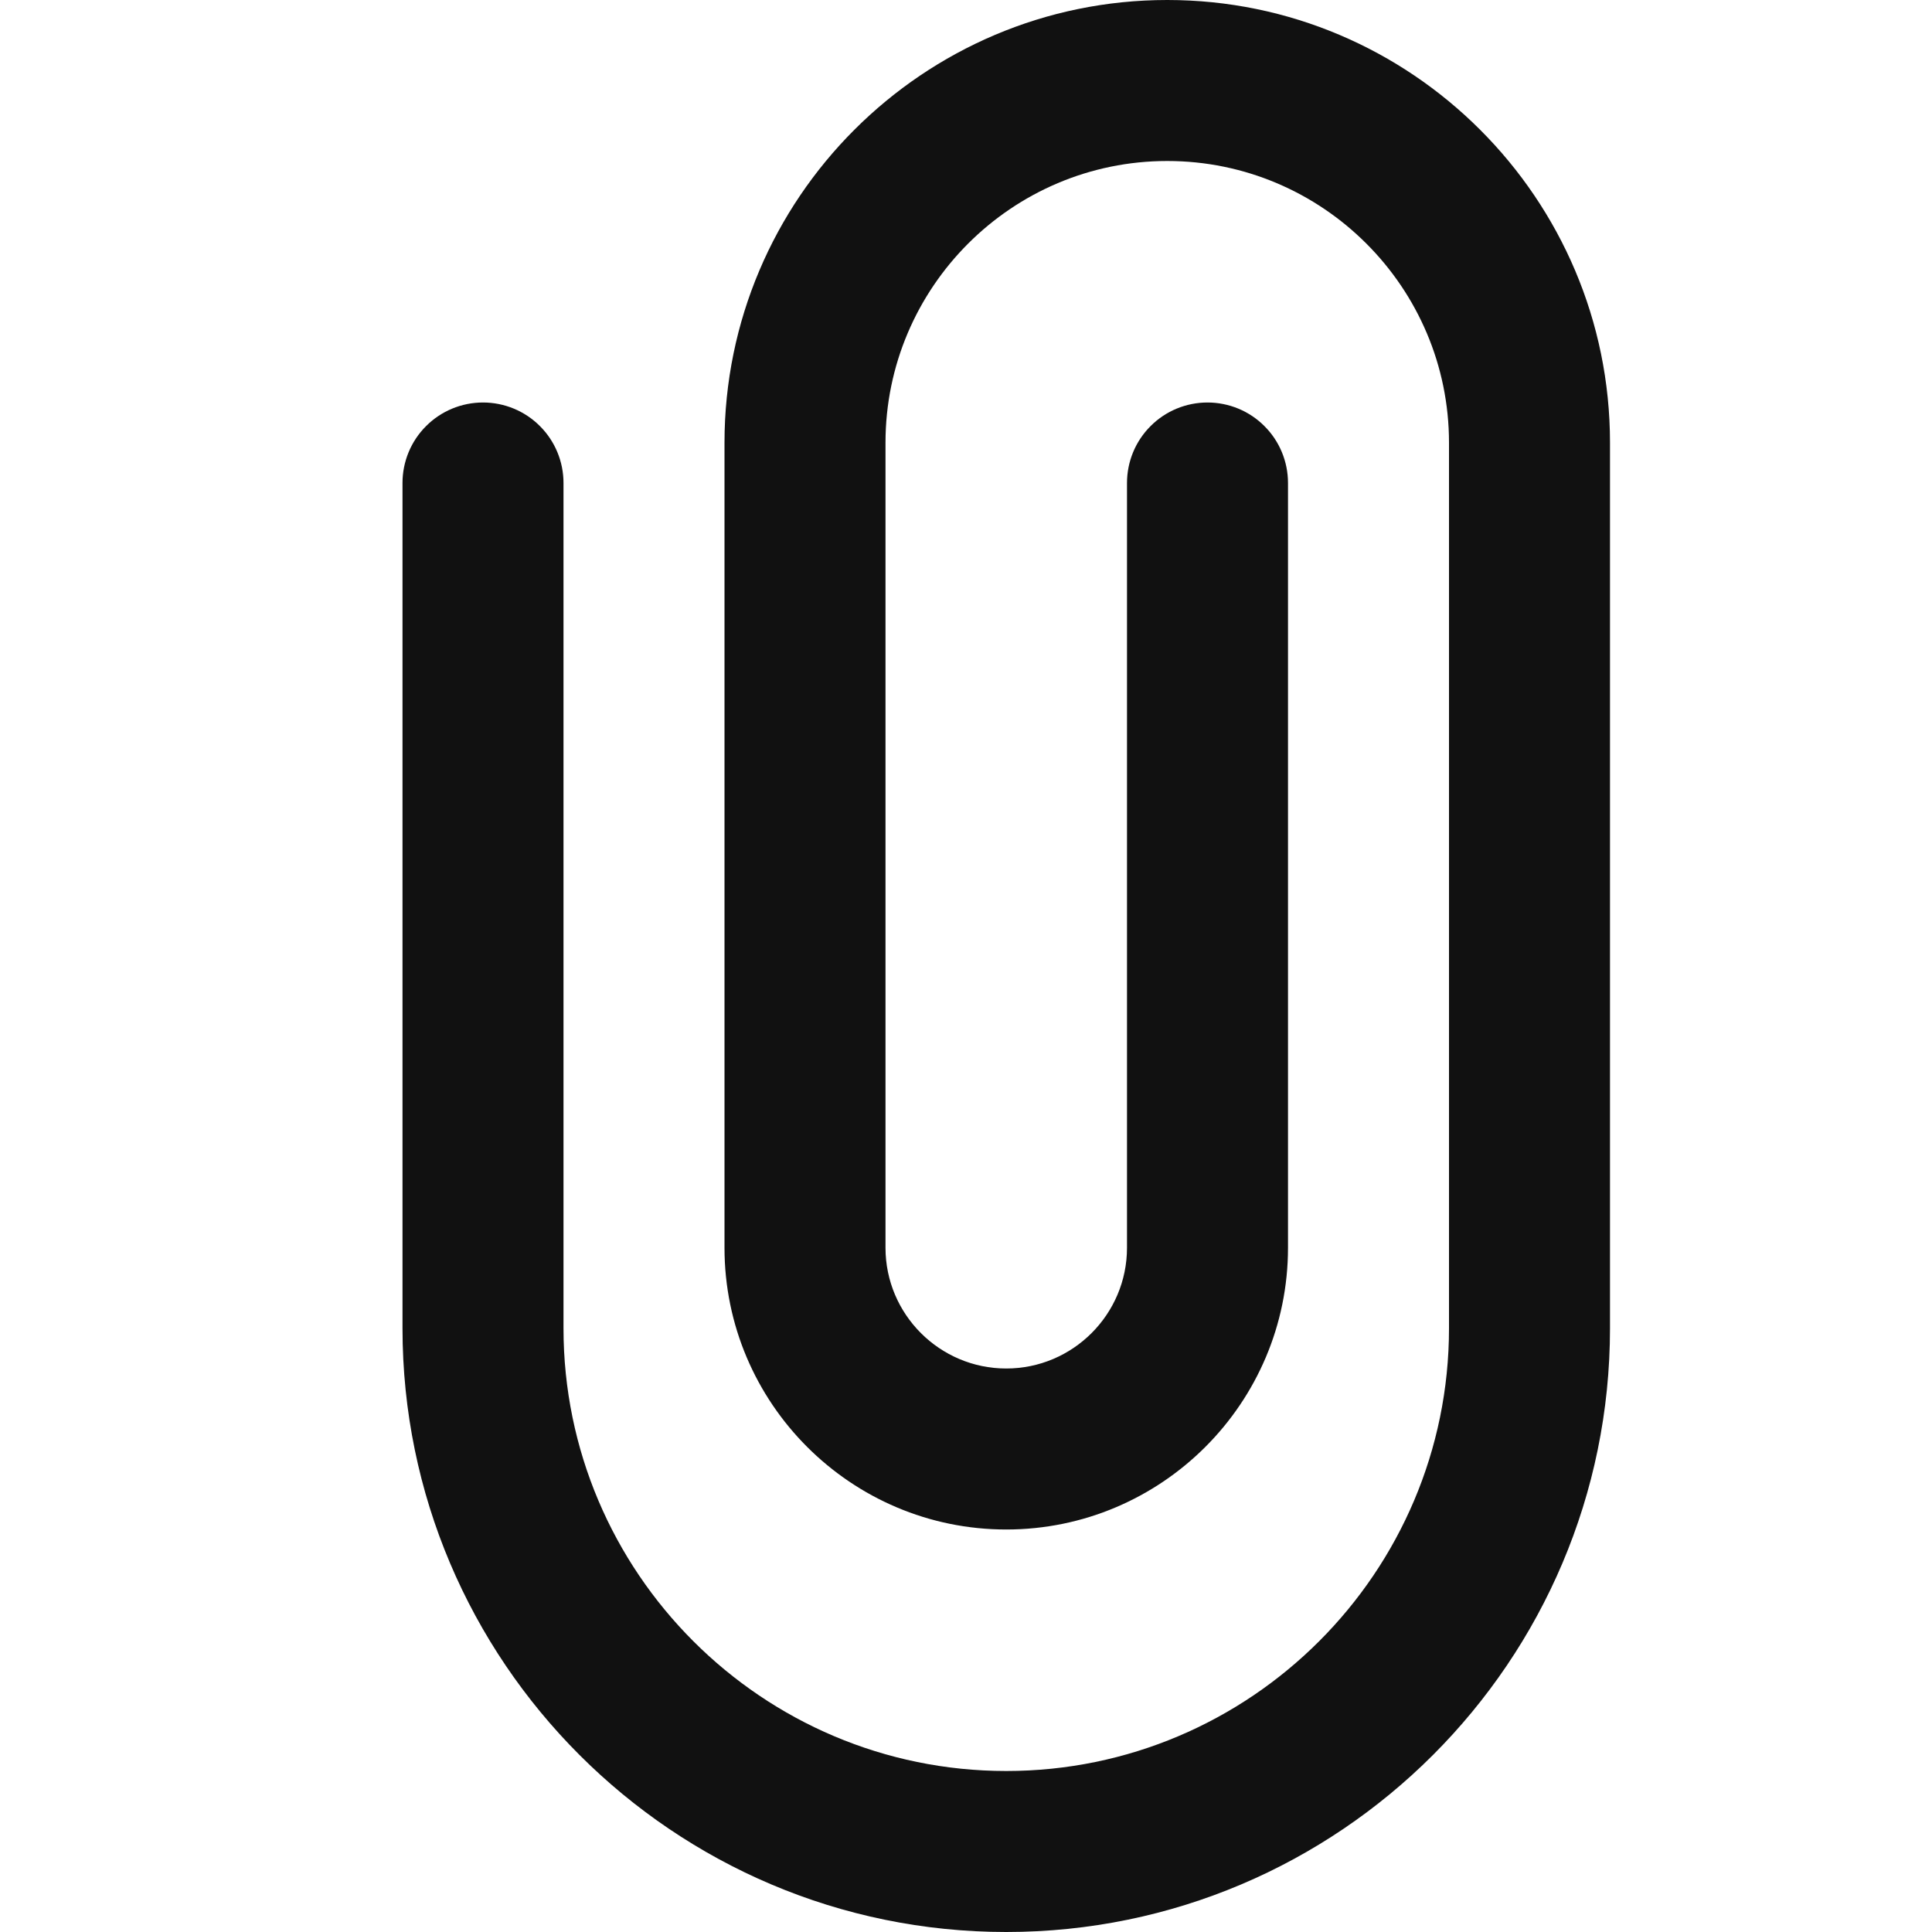 <svg width="24" height="24" viewBox="0 0 24 24" fill="none" xmlns="http://www.w3.org/2000/svg">
<g clip-path="url(#clip0_2528_659)">
<path d="M12.5 24C8.364 24 5 20.636 5 16.5V6C5 5.735 5.105 5.48 5.293 5.293C5.48 5.105 5.735 5 6 5C6.265 5 6.52 5.105 6.707 5.293C6.895 5.48 7 5.735 7 6V16.5C7 19.533 9.467 22 12.5 22C15.533 22 18 19.533 18 16.5V5.5C18 3.57 16.43 2 14.5 2C12.57 2 11 3.57 11 5.5V15.5C11 16.327 11.673 17 12.5 17C13.327 17 14 16.327 14 15.5V6C14 5.735 14.105 5.48 14.293 5.293C14.48 5.105 14.735 5 15 5C15.265 5 15.52 5.105 15.707 5.293C15.895 5.48 16 5.735 16 6V15.5C16 17.43 14.43 19 12.5 19C10.57 19 9 17.43 9 15.5V5.5C9 2.467 11.467 0 14.5 0C17.533 0 20 2.467 20 5.5V16.5C20 20.636 16.636 24 12.5 24Z" fill="#111111"/>
</g>
<defs>
<clipPath id="clip0_2528_659">
<rect width="24" height="24" fill="white"/>
</clipPath>
</defs>
</svg>
